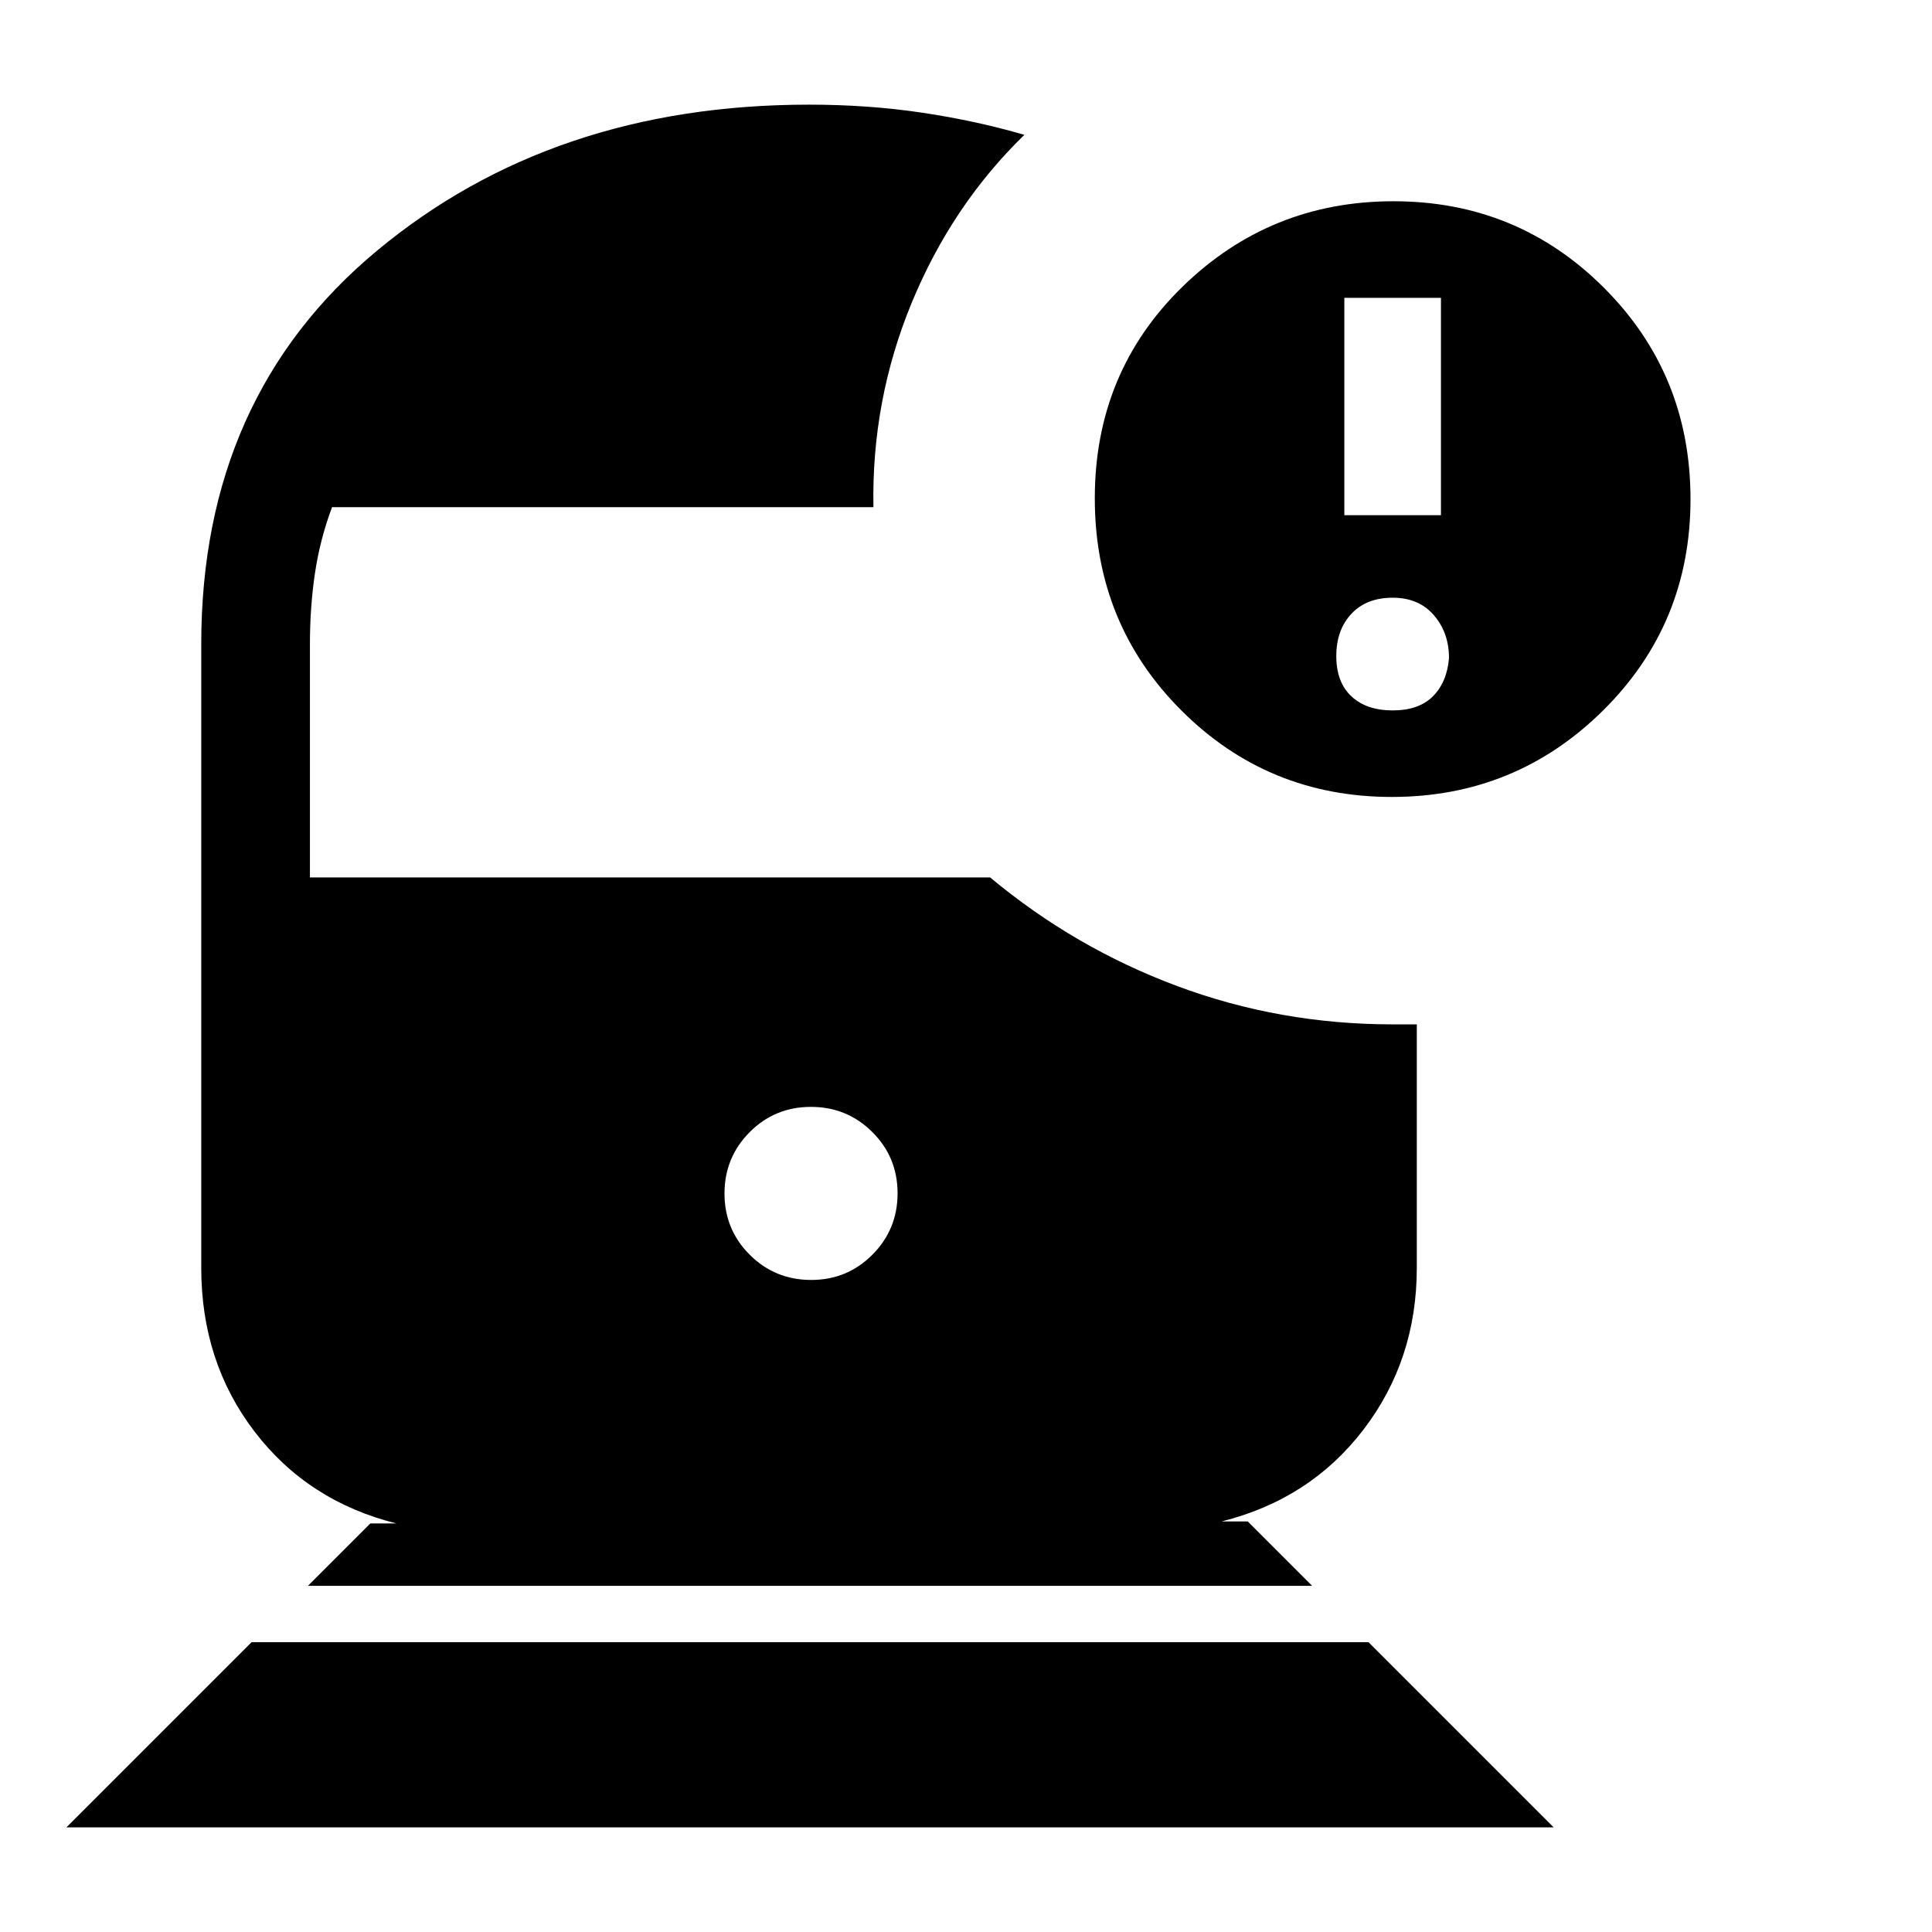 <svg xmlns="http://www.w3.org/2000/svg" height="24" viewBox="0 -960 960 960" width="24"><path d="m33-52 92-92h555l92 92H33Zm370.06-272q17.94 0 30.44-12.56t12.5-30.5q0-17.94-12.56-30.44t-30.5-12.5q-17.94 0-30.44 12.56t-12.5 30.5q0 17.94 12.56 30.44t30.5 12.5Zm288.53-240Q630-564 587-607t-43-105.38q0-62.62 43.54-105.12Q631.08-860 692.41-860 754-860 797-817t43 105q0 62-43.41 105t-105 43ZM668-704h48v-108h-48v108Zm24 97q13 0 20-7t8-19q0-12.6-7.5-21.3Q705-663 692-663t-20.5 8q-7.5 8-7.5 21t7.5 20q7.5 7 20.5 7ZM153-172l31-31h13q-44-11-70.5-45.63T100-330v-310q0-122.82 87.3-195.41Q274.59-908 402-908q29.48 0 56.24 4T509-893q-36 35-56 83.5T434-708H165q-6 16-8.5 32.84Q154-658.32 154-640v116h338q42 35 93 54t107 19h12v121q0 45.74-26.5 80.37T607-204h13l32 32H153Z"/></svg>